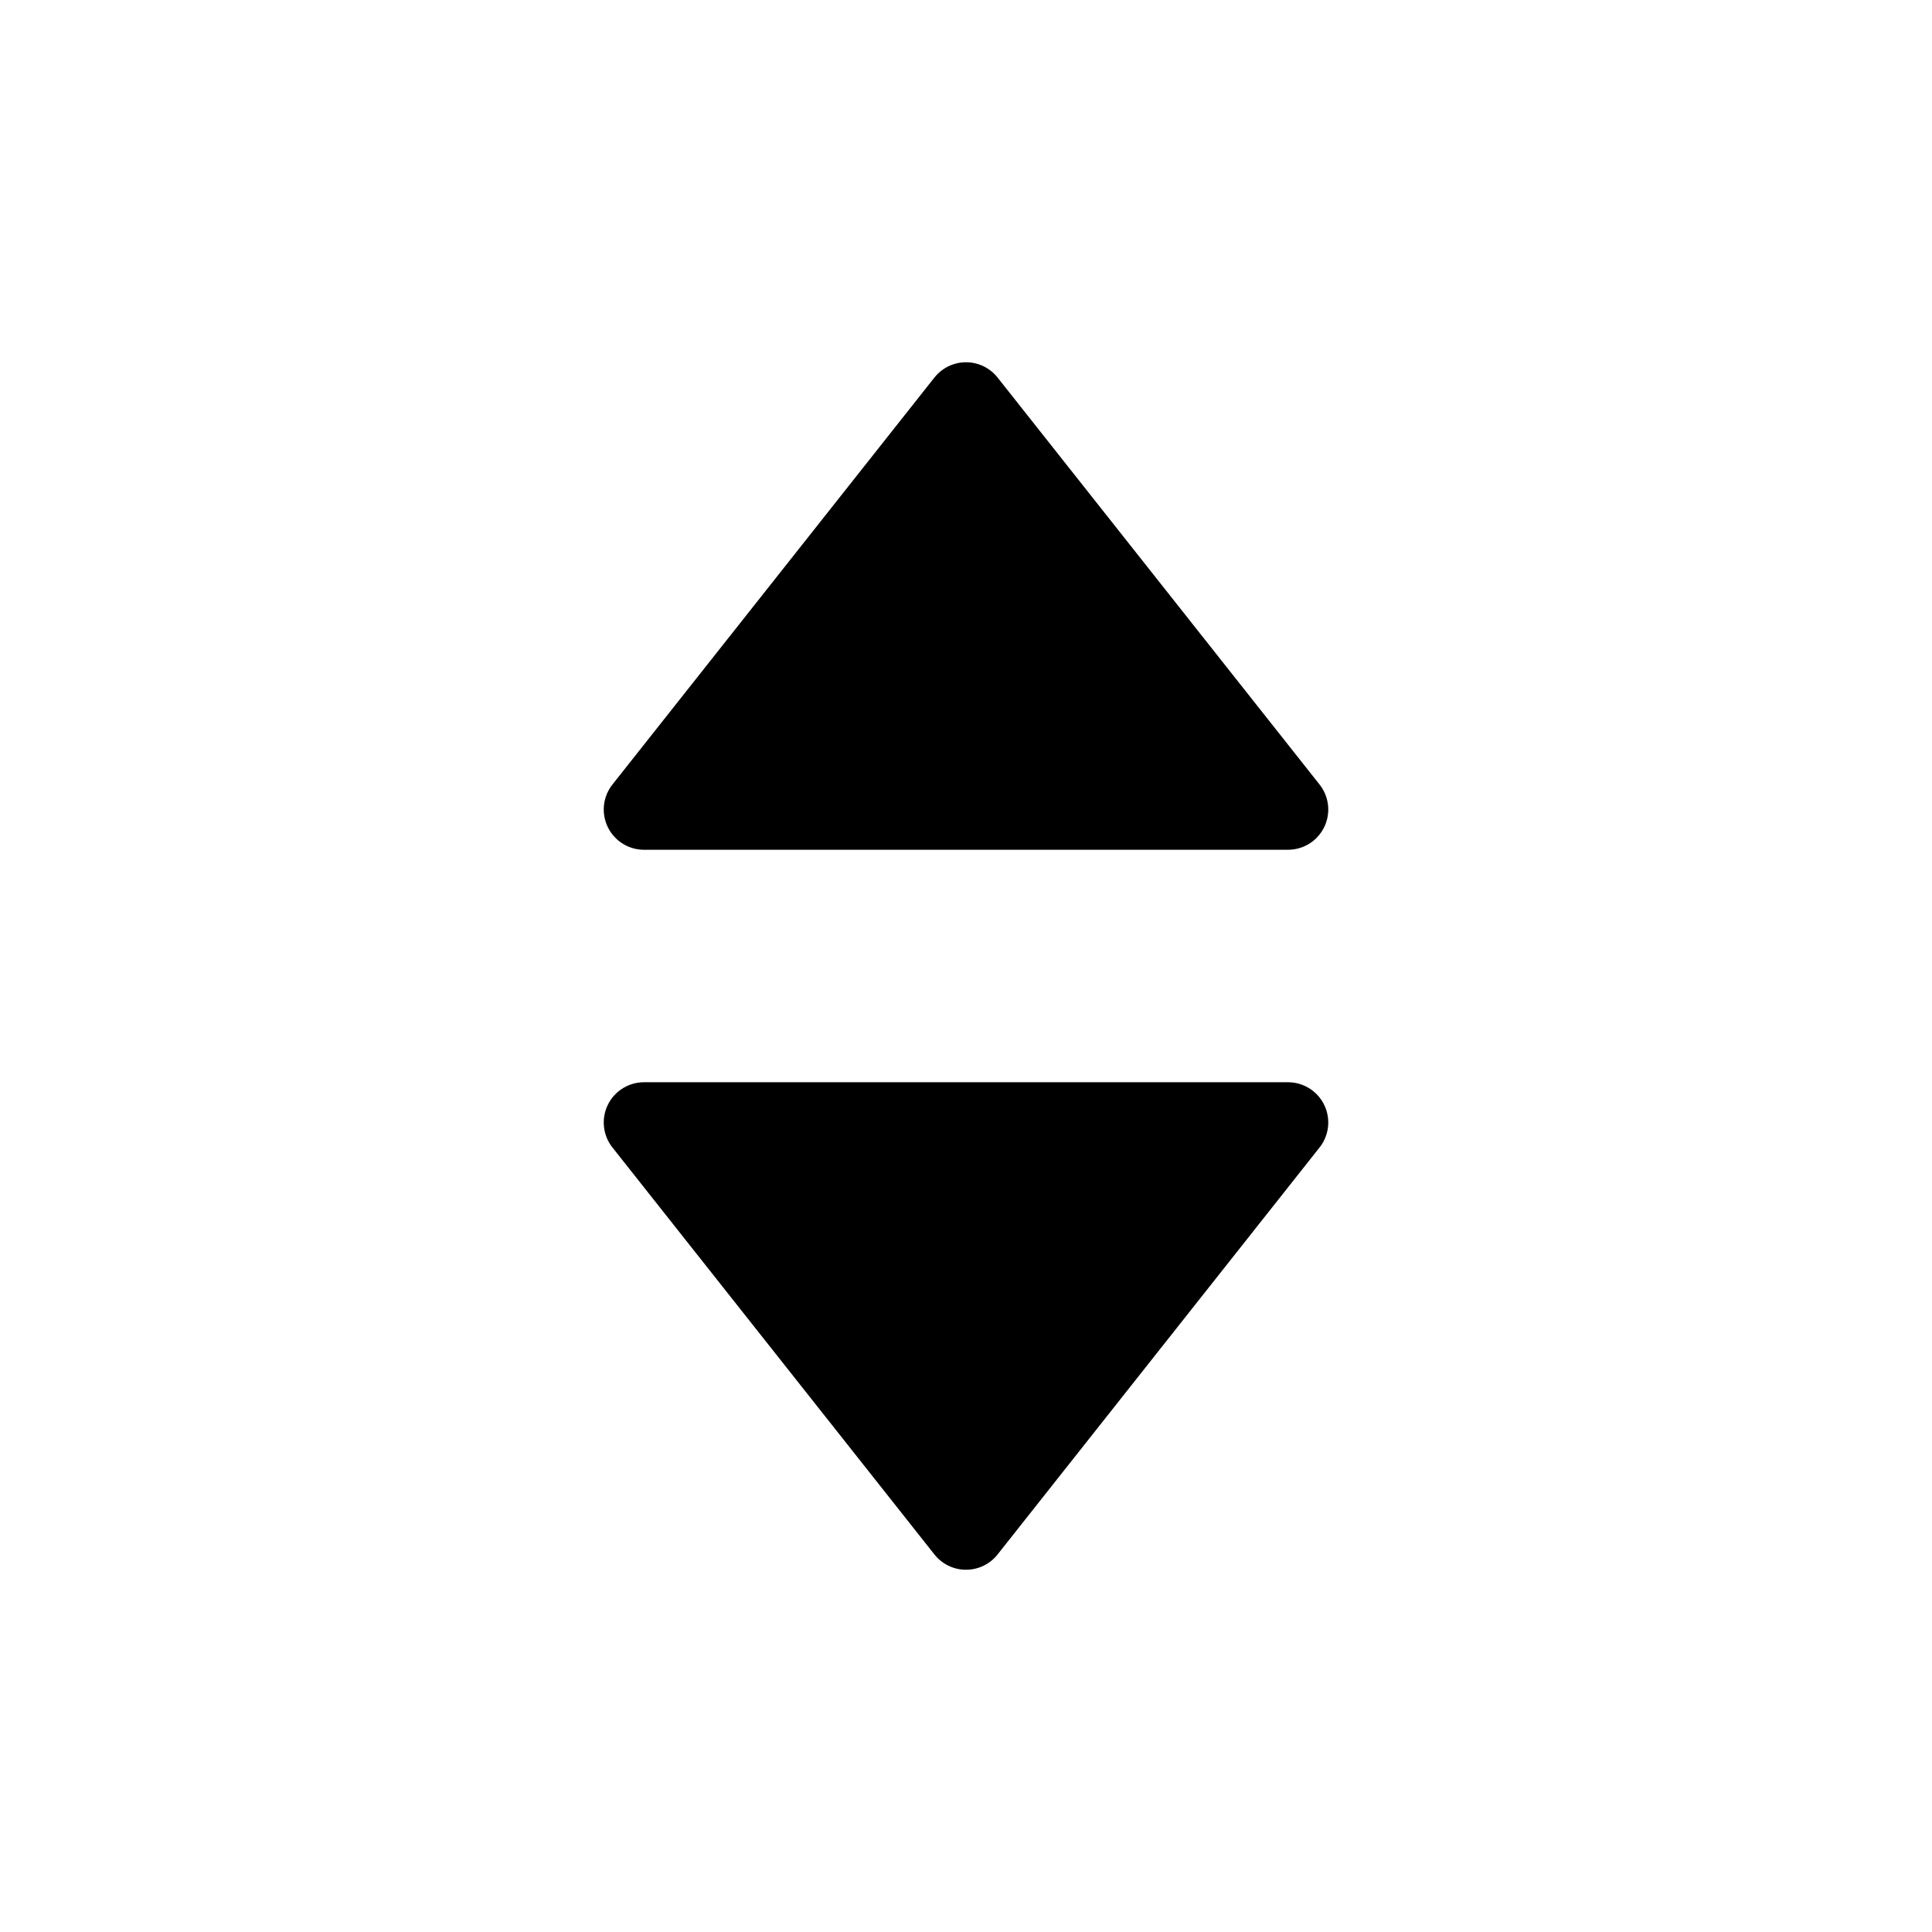 <svg width="24" height="24" viewBox="0 0 24 24" fill="none" xmlns="http://www.w3.org/2000/svg">
<path d="M12 19L8 13.944H16L12 19ZM12 5L8 10.056H16L12 5Z" fill="black" stroke="black" stroke-linejoin="round"/>
</svg>
